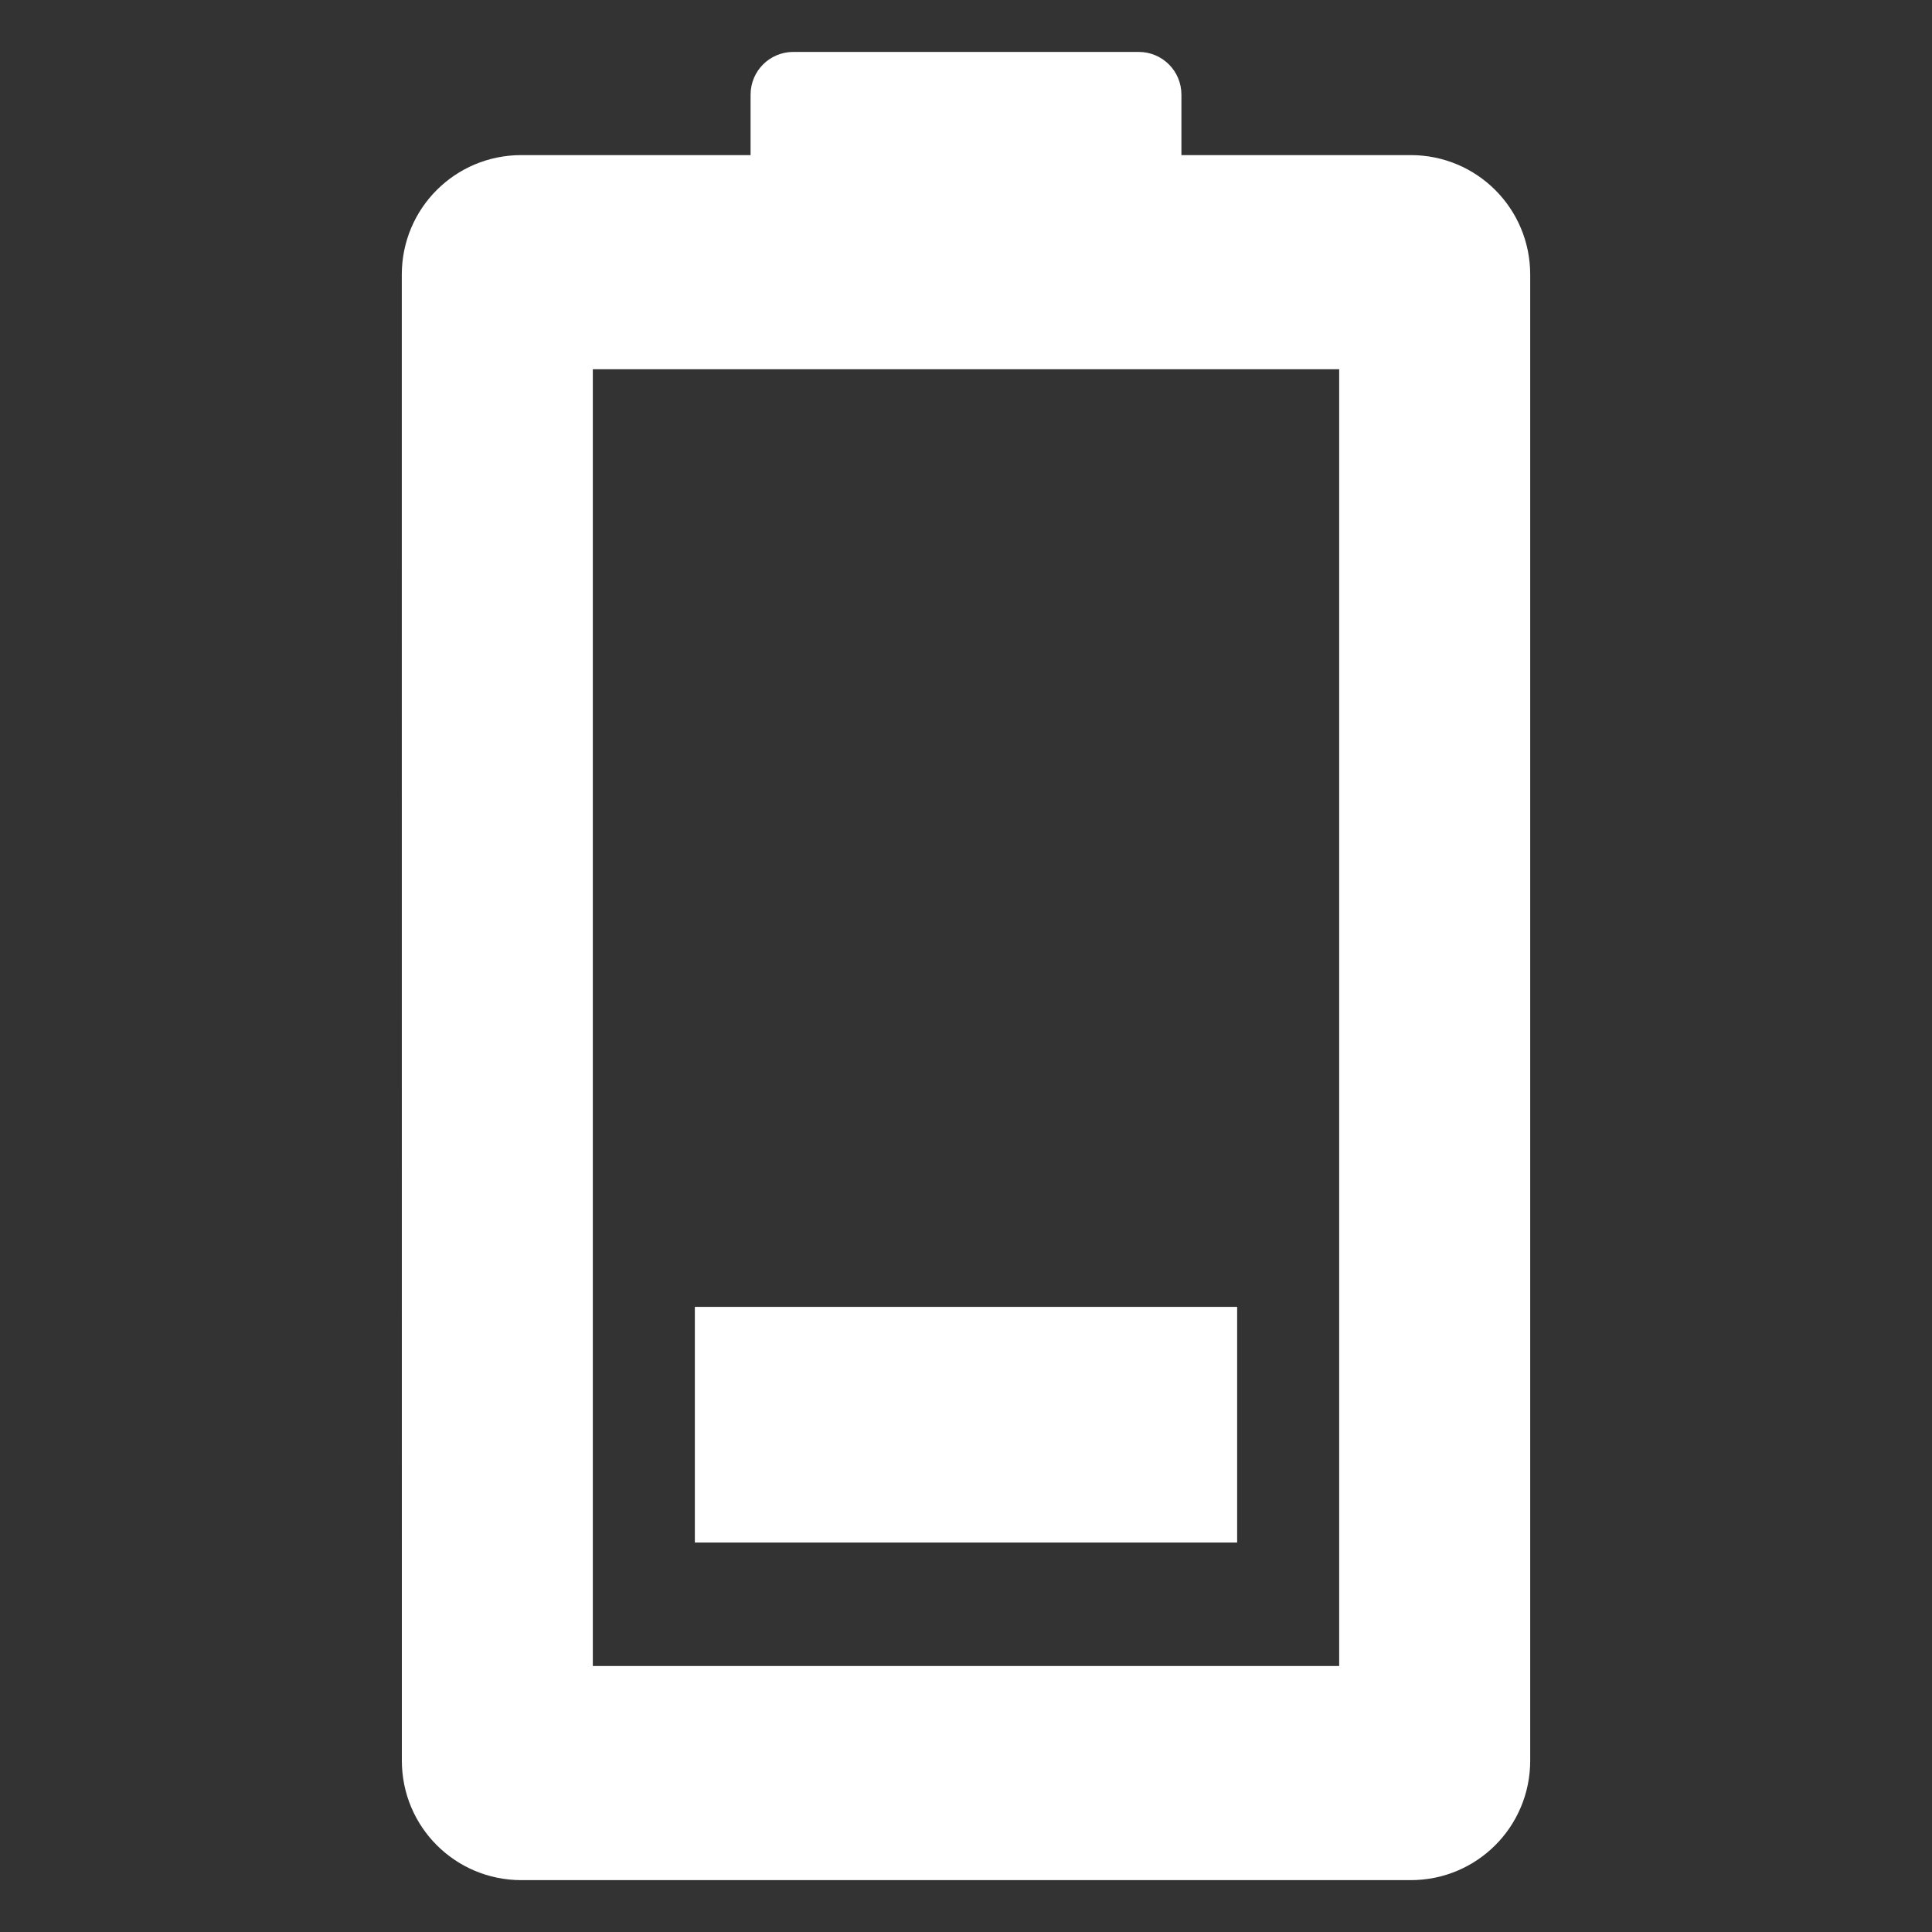 <?xml version="1.0" encoding="UTF-8" standalone="no"?>
<!-- Created with Inkscape (http://www.inkscape.org/) -->

<svg
   width="32.0px"
   height="32.0px"
   viewBox="0 0 32.0 32.0"
   version="1.1"
   id="SVGRoot"
   sodipodi:docname="battery-low.svg"
   inkscape:version="1.1.1 (3bf5ae0d25, 2021-09-20)"
   xmlns:inkscape="http://www.inkscape.org/namespaces/inkscape"
   xmlns:sodipodi="http://sodipodi.sourceforge.net/DTD/sodipodi-0.dtd"
   xmlns="http://www.w3.org/2000/svg"
   xmlns:svg="http://www.w3.org/2000/svg">
  <rect x="0" y="0" width="32.0" height="32.0" fill="#333333" stroke="none"/>
  <sodipodi:namedview
     id="namedview4304"
     pagecolor="#ffffff"
     bordercolor="#666666"
     borderopacity="1.0"
     inkscape:pageshadow="2"
     inkscape:pageopacity="0.0"
     inkscape:pagecheckerboard="0"
     inkscape:document-units="px"
     showgrid="true"
     inkscape:zoom="10.606602"
     inkscape:cx="18.479057"
     inkscape:cy="14.61354"
     inkscape:window-width="1011"
     inkscape:window-height="734"
     inkscape:window-x="347"
     inkscape:window-y="26"
     inkscape:window-maximized="1"
     inkscape:current-layer="layer1"
     inkscape:snap-global="false">
    <inkscape:grid
       type="xygrid"
       id="grid4310" />
  </sodipodi:namedview>
  <defs
     id="defs4299" />
  <g
     inkscape:label="Layer 1"
     inkscape:groupmode="layer"
     id="layer1">
    <path
       id="rect3789"
       style="fill:#ffffff;fill-opacity:1;stroke:none;stroke-width:54.989;stop-color:#000000"
       d="m 6.656,29.161 c 0,1.097 0.883,1.98 1.98,1.98 h 14.729 c 1.097,0 1.98,-0.883 1.98,-1.98 V 4.549 c 0,-1.097 -0.883,-1.98 -1.98,-1.98 H 19.568 V 2.568 1.568 c 0,-0.392 -0.316,-0.708 -0.708,-0.708 H 13.14 c -0.392,0 -0.708,0.316 -0.708,0.708 v 1 0.001 H 8.635 c -1.097,0 -1.98,0.883 -1.98,1.98 z M 9.819,27.594 V 6.116 H 22.181 V 27.594 Z"
       sodipodi:nodetypes="sssscsccssssccsssccccc"
       inkscape:export-filename="/home/sergio/img/svg/rect3789.png"
       inkscape:export-xdpi="300"
       inkscape:export-ydpi="300" />
    <rect
       style="fill:#ffffff;fill-opacity:1;stroke:none;stroke-width:54.989;stop-color:#000000"
       id="rect4062"
       width="3.903"
       height="8.982"
       x="-25.549"
       y="11.509"
       transform="rotate(-90)"
       inkscape:export-filename="/home/sergio/img/svg/rect3789.png"
       inkscape:export-xdpi="300"
       inkscape:export-ydpi="300" />
  </g>
</svg>
